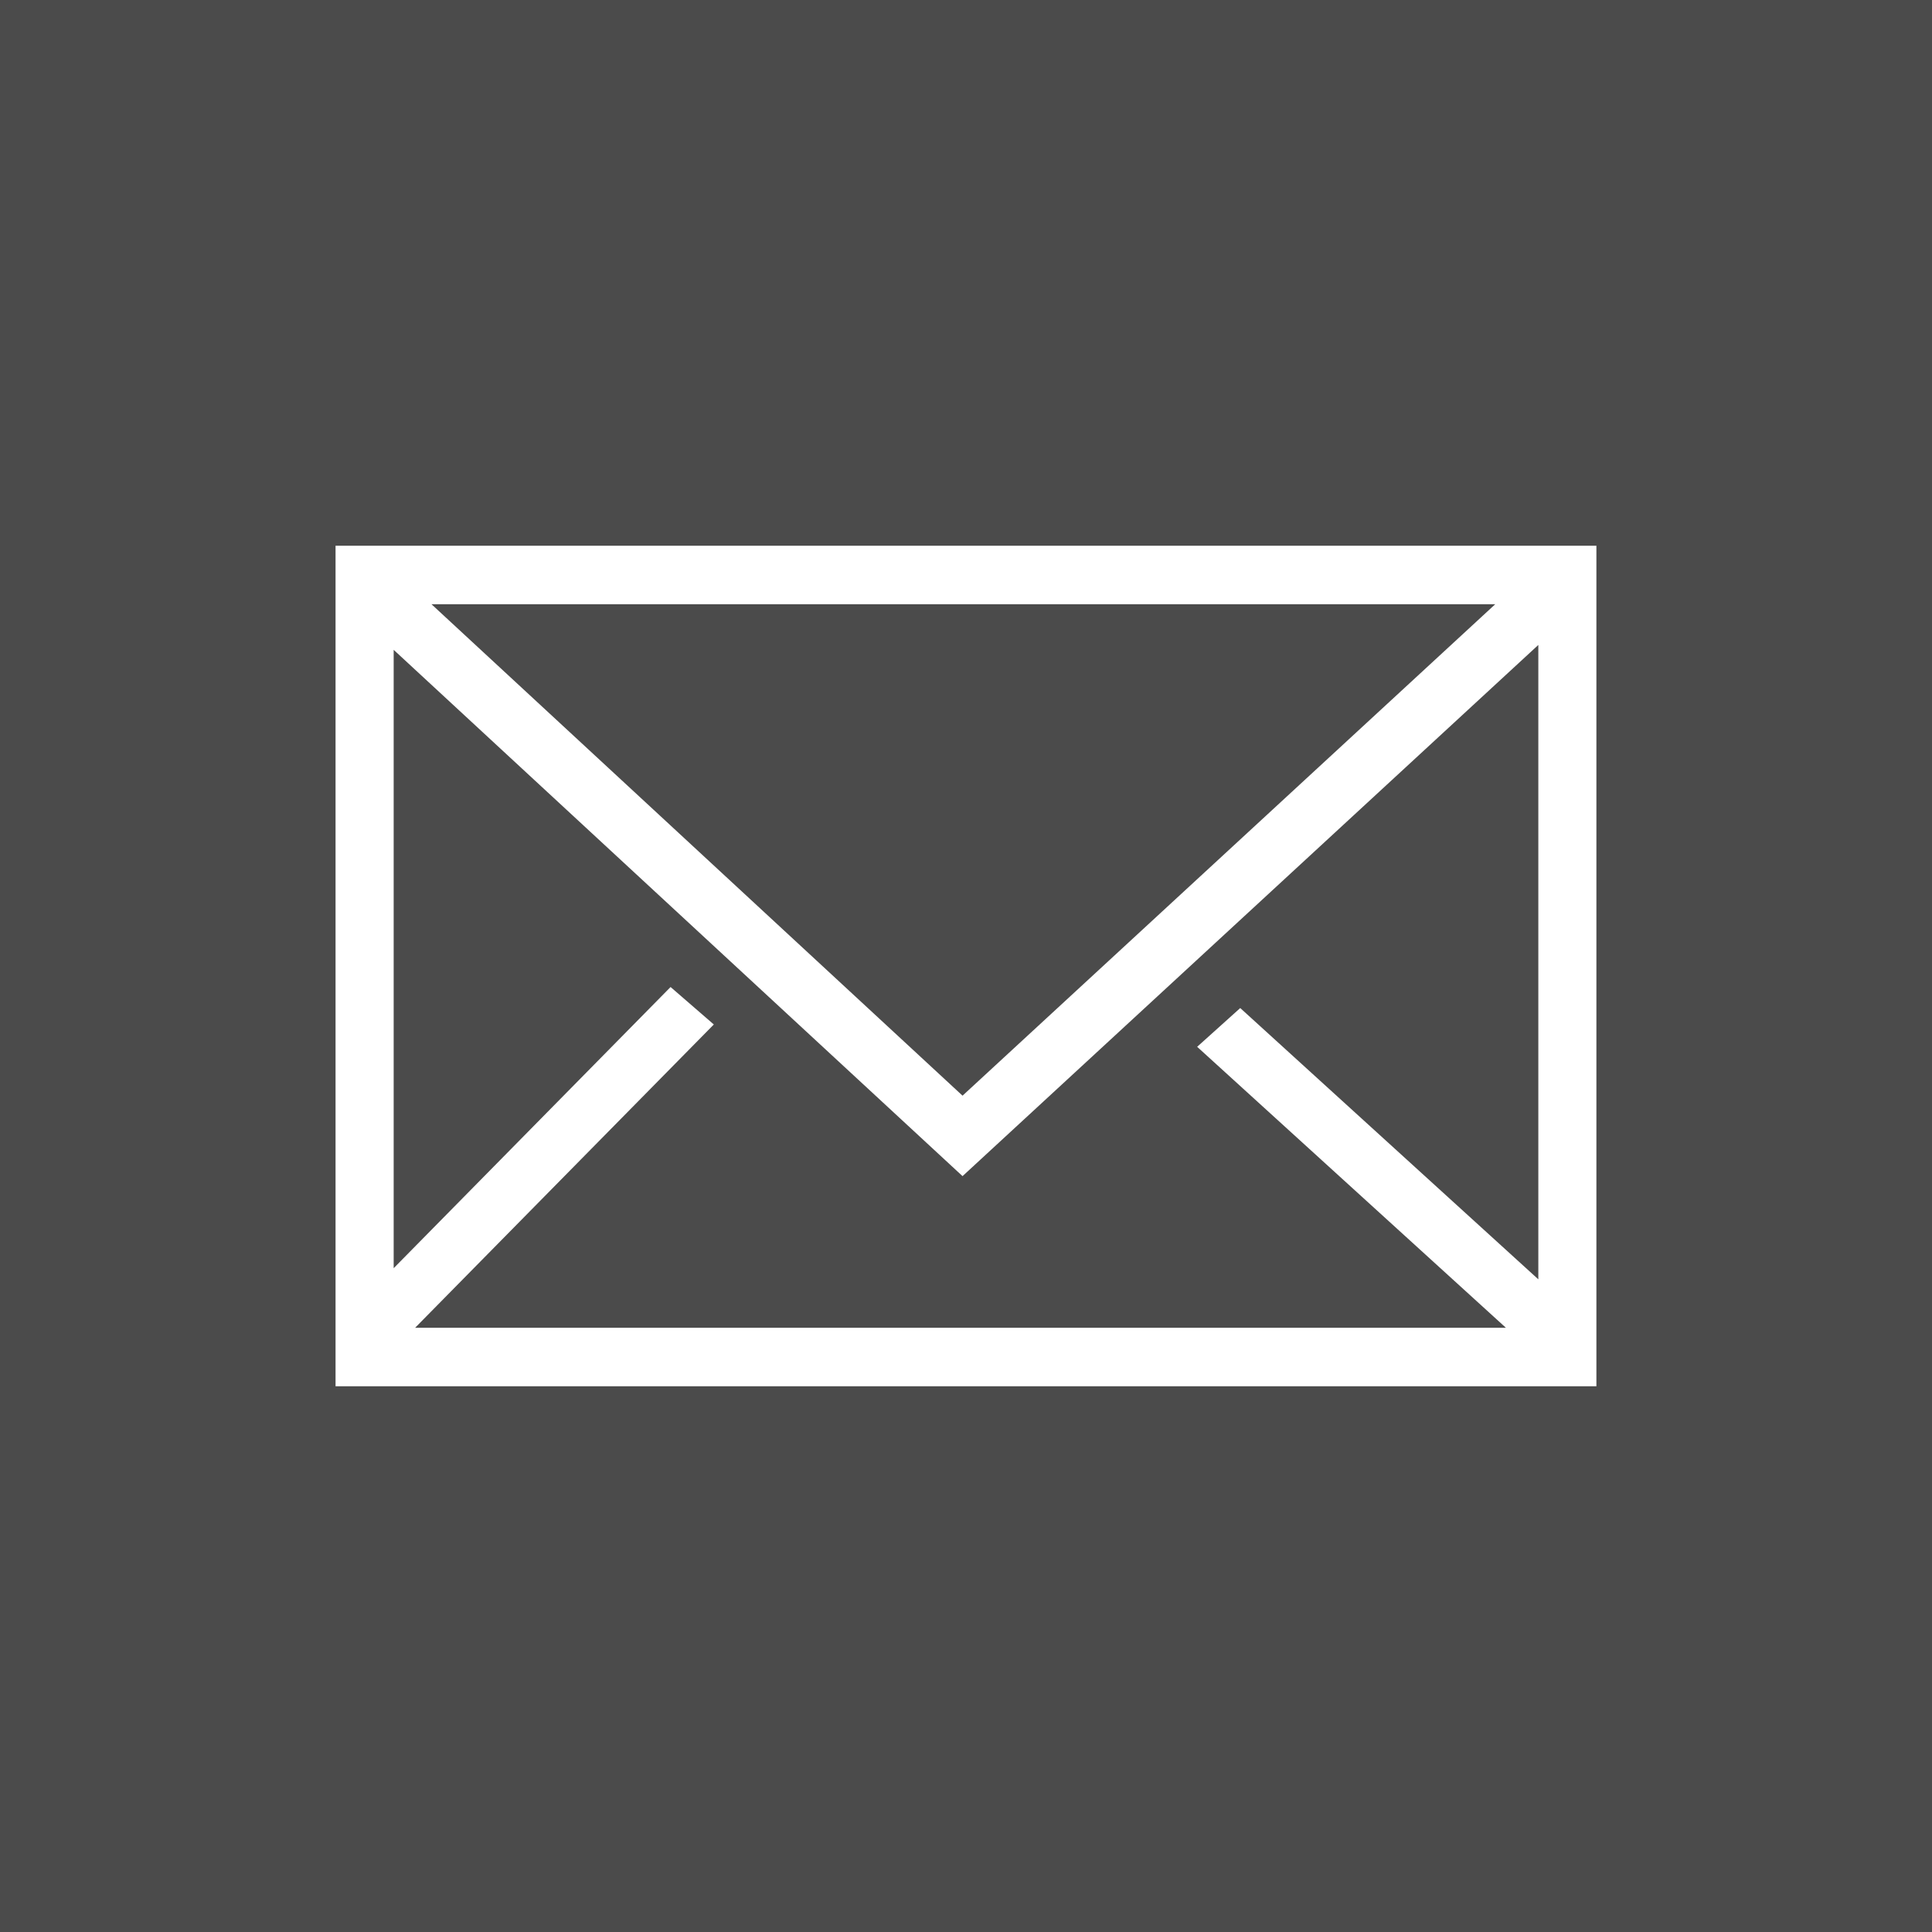 <?xml version="1.0" encoding="utf-8"?>
<!-- Generator: Adobe Illustrator 16.0.4, SVG Export Plug-In . SVG Version: 6.00 Build 0)  -->
<!DOCTYPE svg PUBLIC "-//W3C//DTD SVG 1.1//EN" "http://www.w3.org/Graphics/SVG/1.1/DTD/svg11.dtd">
<svg version="1.1" id="Layer_1" xmlns="http://www.w3.org/2000/svg" xmlns:xlink="http://www.w3.org/1999/xlink" x="0px" y="0px"
	 width="34px" height="34px" viewBox="0 0 34 34" enable-background="new 0 0 34 34" xml:space="preserve">
<g>
	<polygon fill-rule="evenodd" clip-rule="evenodd" fill="#4B4B4B" points="26.314,10.633 7.593,10.633 16.939,19.282 	"/>
	<polygon fill-rule="evenodd" clip-rule="evenodd" fill="#4B4B4B" points="12.562,18.029 7.305,23.367 26.502,23.367 21.068,18.422 
		21.826,17.74 27.072,22.514 27.072,11.35 16.939,20.698 6.928,11.436 6.928,22.318 11.801,17.37 	"/>
	<path fill-rule="evenodd" clip-rule="evenodd" fill="#4B4B4B" d="M0,0v34h34V0H0z M28.095,24.396H5.905V9.604h22.189V24.396z"/>
</g>
</svg>
